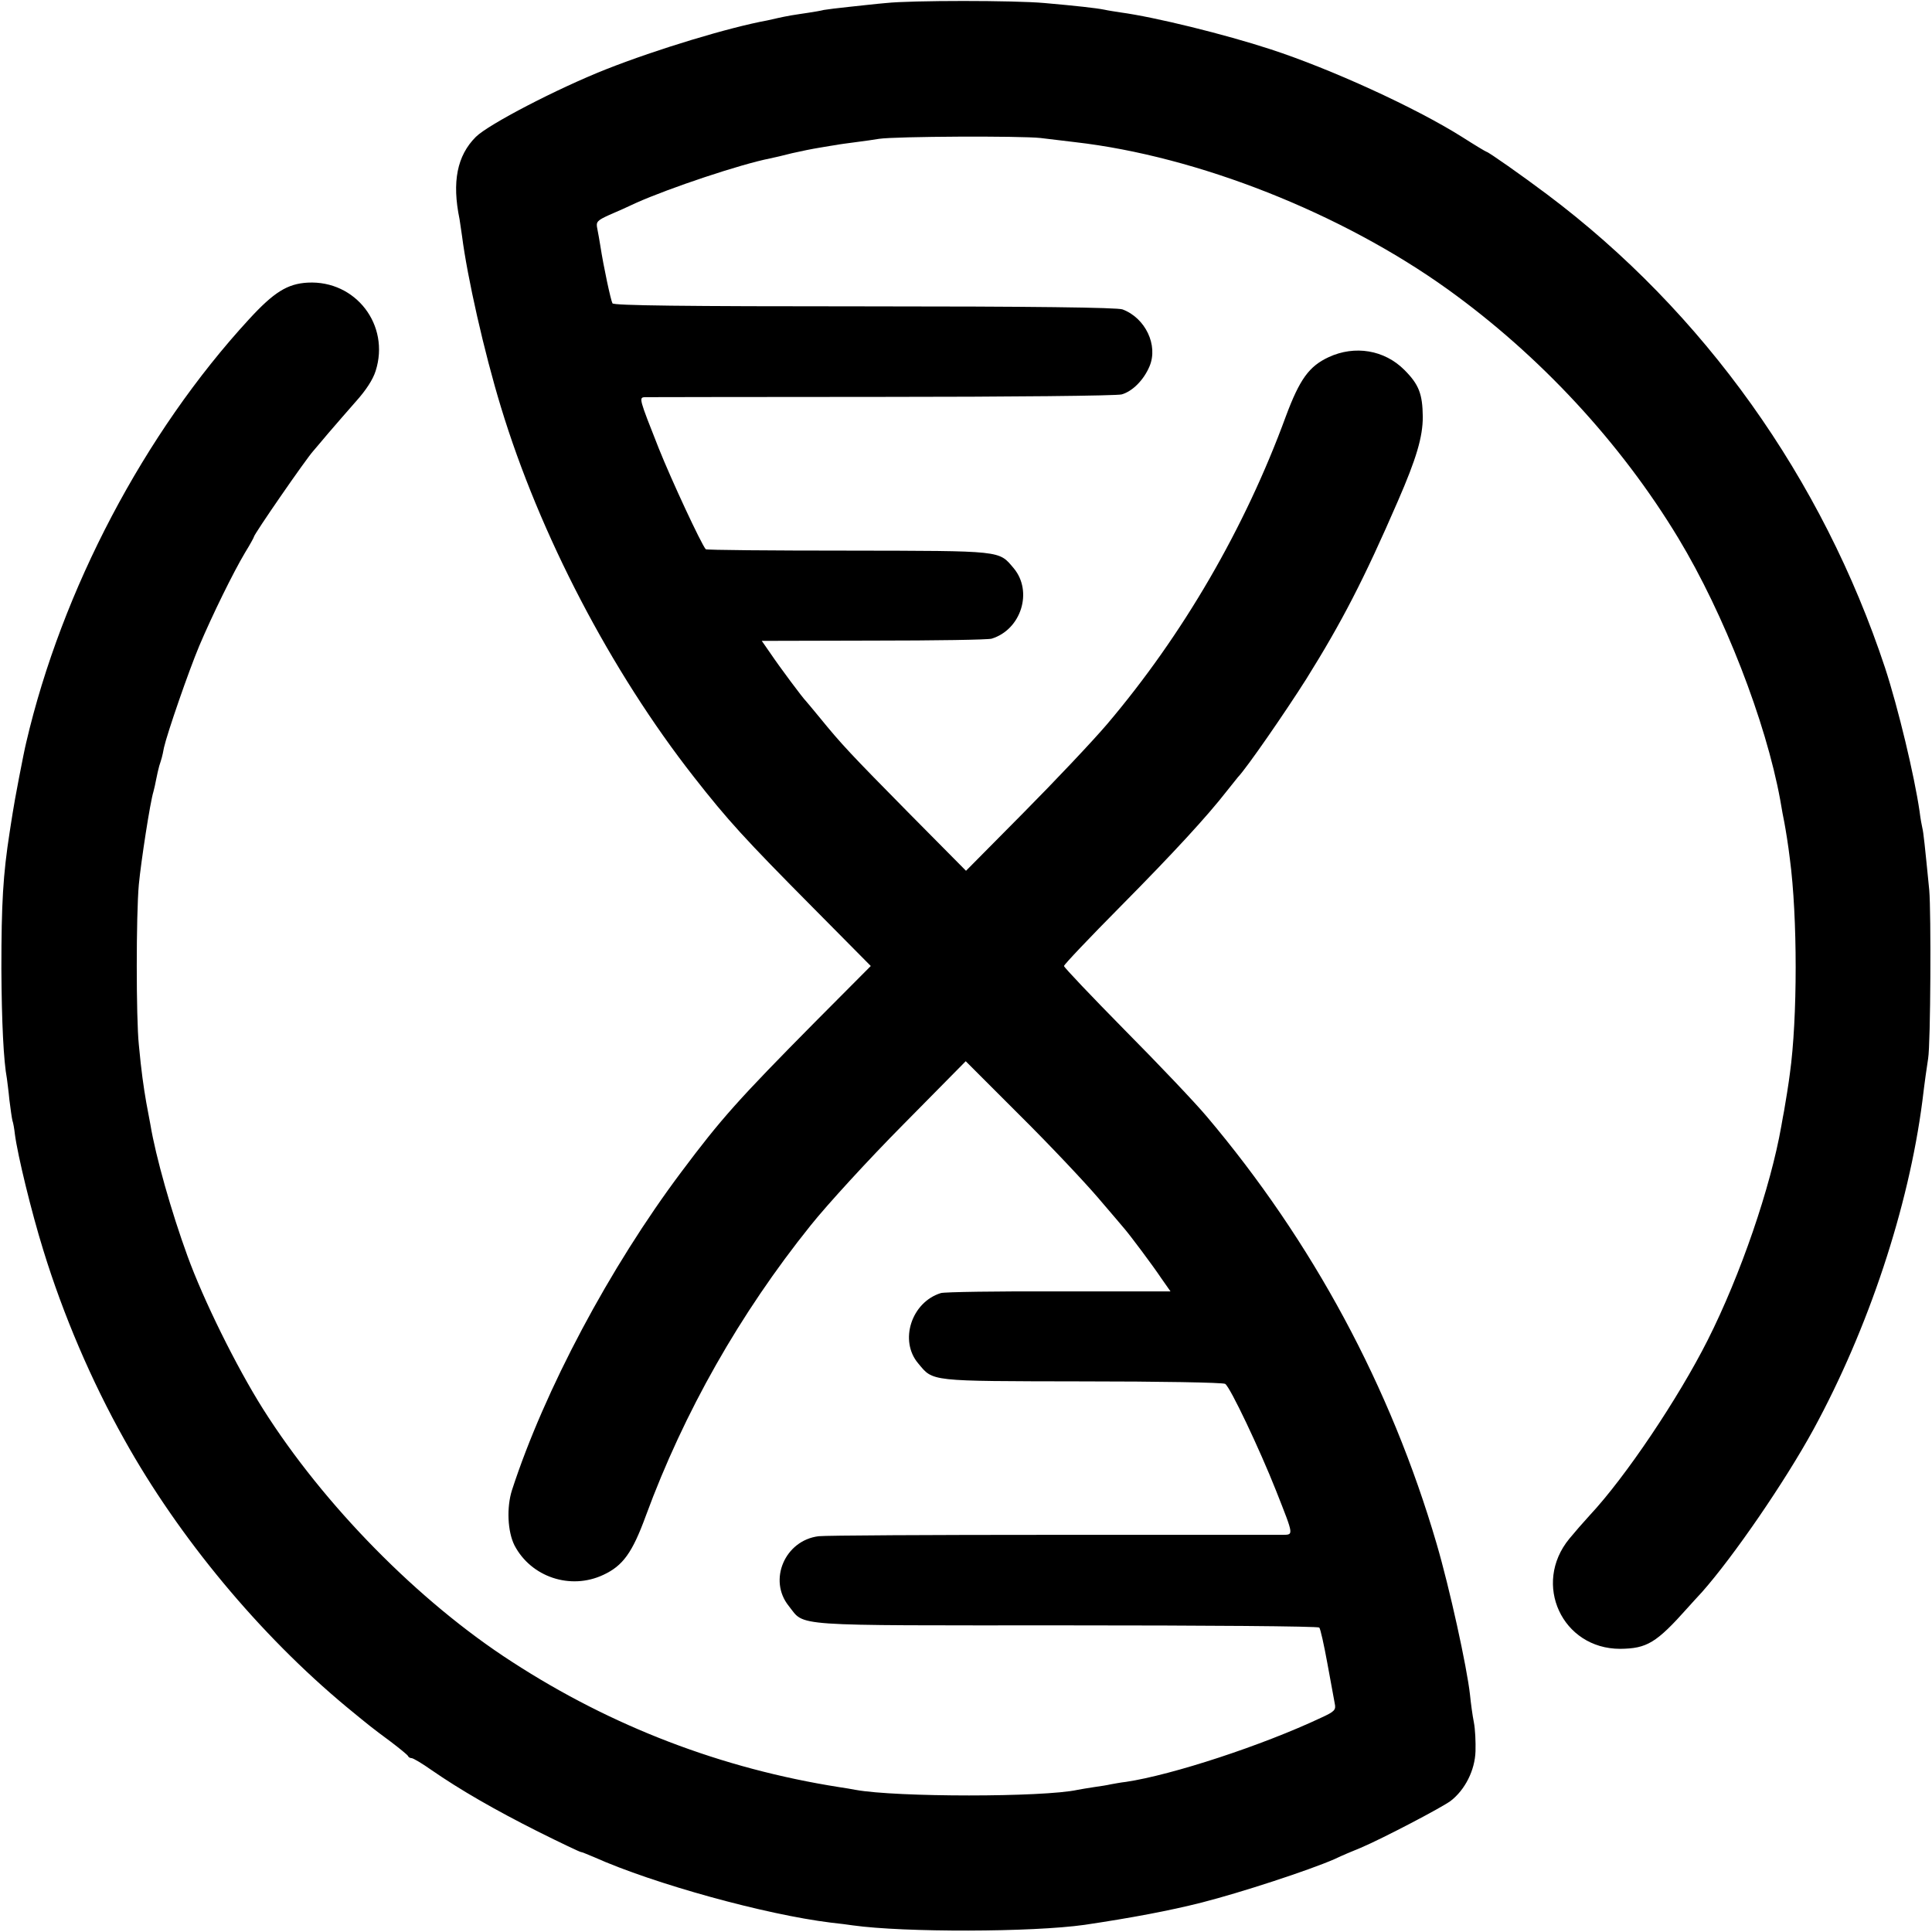 <?xml version="1.0" standalone="no"?>
<!DOCTYPE svg PUBLIC "-//W3C//DTD SVG 20010904//EN"
 "http://www.w3.org/TR/2001/REC-SVG-20010904/DTD/svg10.dtd">
<svg version="1.0" xmlns="http://www.w3.org/2000/svg"
 width="700pt" height="700pt" viewBox="0 0 700 700"
 preserveAspectRatio="xMidYMid meet">
<g transform="translate(0,700) scale(0.1,-0.1)"
fill="#000000" stroke="none">
<path d="M3210 6989 c-36 -3 -96 -10 -135 -14 -38 -4 -79 -9 -90 -11 -11 -3
-36 -7 -55 -10 -19 -3 -48 -7 -65 -10 -16 -3 -37 -7 -45 -9 -8 -2 -26 -6 -40
-9 -137 -25 -399 -104 -584 -177 -177 -70 -427 -200 -472 -245 -68 -68 -87
-163 -59 -298 2 -12 6 -39 9 -61 19 -149 80 -420 141 -620 140 -461 398 -956
699 -1340 123 -157 183 -223 435 -477 l206 -208 -201 -202 c-277 -280 -341
-351 -486 -545 -258 -344 -495 -789 -613 -1152 -20 -63 -16 -150 9 -200 60
-115 203 -163 322 -107 71 33 105 80 154 214 138 375 341 733 597 1052 59 74
210 239 335 365 l227 230 195 -195 c108 -107 235 -242 283 -298 49 -57 93
-109 98 -115 19 -22 101 -131 133 -179 l33 -47 -404 0 c-223 1 -415 -2 -428
-6 -107 -33 -152 -173 -82 -255 55 -66 36 -64 593 -65 278 0 511 -4 519 -9 18
-11 125 -237 184 -386 67 -170 65 -160 20 -161 -21 0 -396 0 -833 0 -437 0
-817 -2 -844 -5 -122 -15 -184 -159 -108 -253 60 -75 -8 -70 1006 -70 500 0
912 -3 916 -8 4 -4 17 -62 29 -128 12 -66 24 -132 27 -147 5 -23 0 -29 -48
-51 -214 -101 -541 -208 -708 -233 -19 -2 -44 -7 -56 -9 -12 -3 -39 -7 -60
-10 -21 -3 -49 -8 -60 -10 -124 -27 -656 -27 -804 0 -14 3 -41 7 -60 10 -425
67 -823 219 -1185 454 -338 218 -682 568 -902 916 -97 154 -216 395 -274 555
-58 159 -115 360 -134 475 -3 17 -10 53 -15 80 -10 58 -18 113 -27 210 -10 96
-10 470 0 580 8 84 41 299 53 337 3 10 7 30 10 45 3 16 8 37 11 48 8 25 11 33
17 66 12 53 89 276 128 369 48 113 122 264 166 338 18 29 32 55 32 57 0 9 190
284 215 311 5 6 30 35 55 65 25 29 70 81 100 115 35 39 61 78 71 110 53 166
-72 329 -246 320 -74 -4 -123 -35 -213 -133 -379 -412 -678 -980 -807 -1533
-9 -36 -44 -219 -49 -255 -4 -22 -8 -53 -11 -70 -24 -154 -30 -257 -30 -495 1
-194 8 -334 20 -398 1 -9 6 -44 9 -77 4 -33 9 -67 11 -75 3 -8 7 -31 9 -50 10
-76 60 -282 103 -420 72 -234 174 -473 293 -685 198 -356 492 -709 805 -969
90 -74 90 -74 160 -126 33 -25 61 -48 63 -52 2 -5 8 -8 13 -8 6 0 38 -19 72
-43 104 -72 229 -144 386 -223 82 -41 152 -74 155 -74 4 0 25 -9 49 -19 217
-97 621 -208 857 -237 30 -3 66 -8 80 -10 186 -26 650 -25 840 2 168 25 307
51 425 81 141 36 386 116 480 157 27 13 70 31 95 41 78 33 294 146 326 170 52
40 88 111 90 180 1 33 -1 80 -6 105 -5 25 -11 70 -14 100 -11 100 -74 387
-121 547 -166 568 -450 1095 -833 1548 -42 50 -175 190 -297 313 -121 123
-220 227 -220 232 0 5 93 103 206 217 193 195 314 327 384 417 17 21 35 44 40
50 32 33 174 239 248 356 128 205 208 359 332 645 67 154 90 232 90 305 -1 83
-14 117 -67 170 -72 72 -179 90 -274 46 -71 -33 -105 -80 -155 -214 -149 -407
-374 -793 -648 -1116 -52 -61 -188 -205 -303 -321 l-208 -210 -208 210 c-211
214 -243 248 -322 345 -25 30 -47 57 -50 60 -10 9 -95 123 -128 172 l-32 46
405 1 c223 0 415 3 428 7 107 33 150 171 80 255 -55 65 -36 63 -600 64 -281 0
-513 2 -516 5 -17 20 -124 250 -170 365 -72 182 -73 185 -50 186 10 0 395 1
857 1 461 0 853 4 870 9 39 11 80 52 101 102 32 76 -15 175 -98 206 -18 7
-330 11 -934 11 -658 0 -909 3 -914 11 -6 11 -32 131 -44 209 -3 19 -8 47 -11
62 -5 24 -1 29 43 49 26 11 71 31 98 44 121 54 378 140 485 161 14 3 50 11 80
19 30 7 75 16 100 20 25 4 52 9 61 10 9 2 40 6 70 10 30 4 68 9 84 12 60 9
512 11 585 3 41 -5 98 -12 125 -15 445 -51 965 -257 1350 -533 334 -240 627
-556 836 -902 166 -275 317 -664 369 -948 5 -31 12 -68 15 -82 5 -27 14 -81
20 -132 28 -211 28 -577 0 -778 -3 -26 -17 -114 -21 -135 -2 -11 -7 -36 -10
-55 -39 -222 -147 -538 -267 -776 -106 -210 -297 -495 -427 -634 -23 -25 -56
-63 -74 -85 -135 -164 -26 -399 184 -399 97 1 131 21 245 149 11 12 34 38 52
57 114 129 299 398 403 588 200 367 345 805 395 1190 9 75 16 123 21 155 9 55
11 529 4 610 -16 162 -21 210 -25 225 -2 8 -7 35 -10 60 -19 130 -77 373 -125
520 -227 686 -657 1290 -1225 1716 -89 67 -213 154 -219 154 -2 0 -42 24 -89
54 -170 107 -475 246 -692 317 -168 55 -420 117 -545 134 -19 3 -46 7 -59 10
-30 6 -103 14 -216 24 -109 10 -485 10 -575 0z"/>
</g>
</svg>

